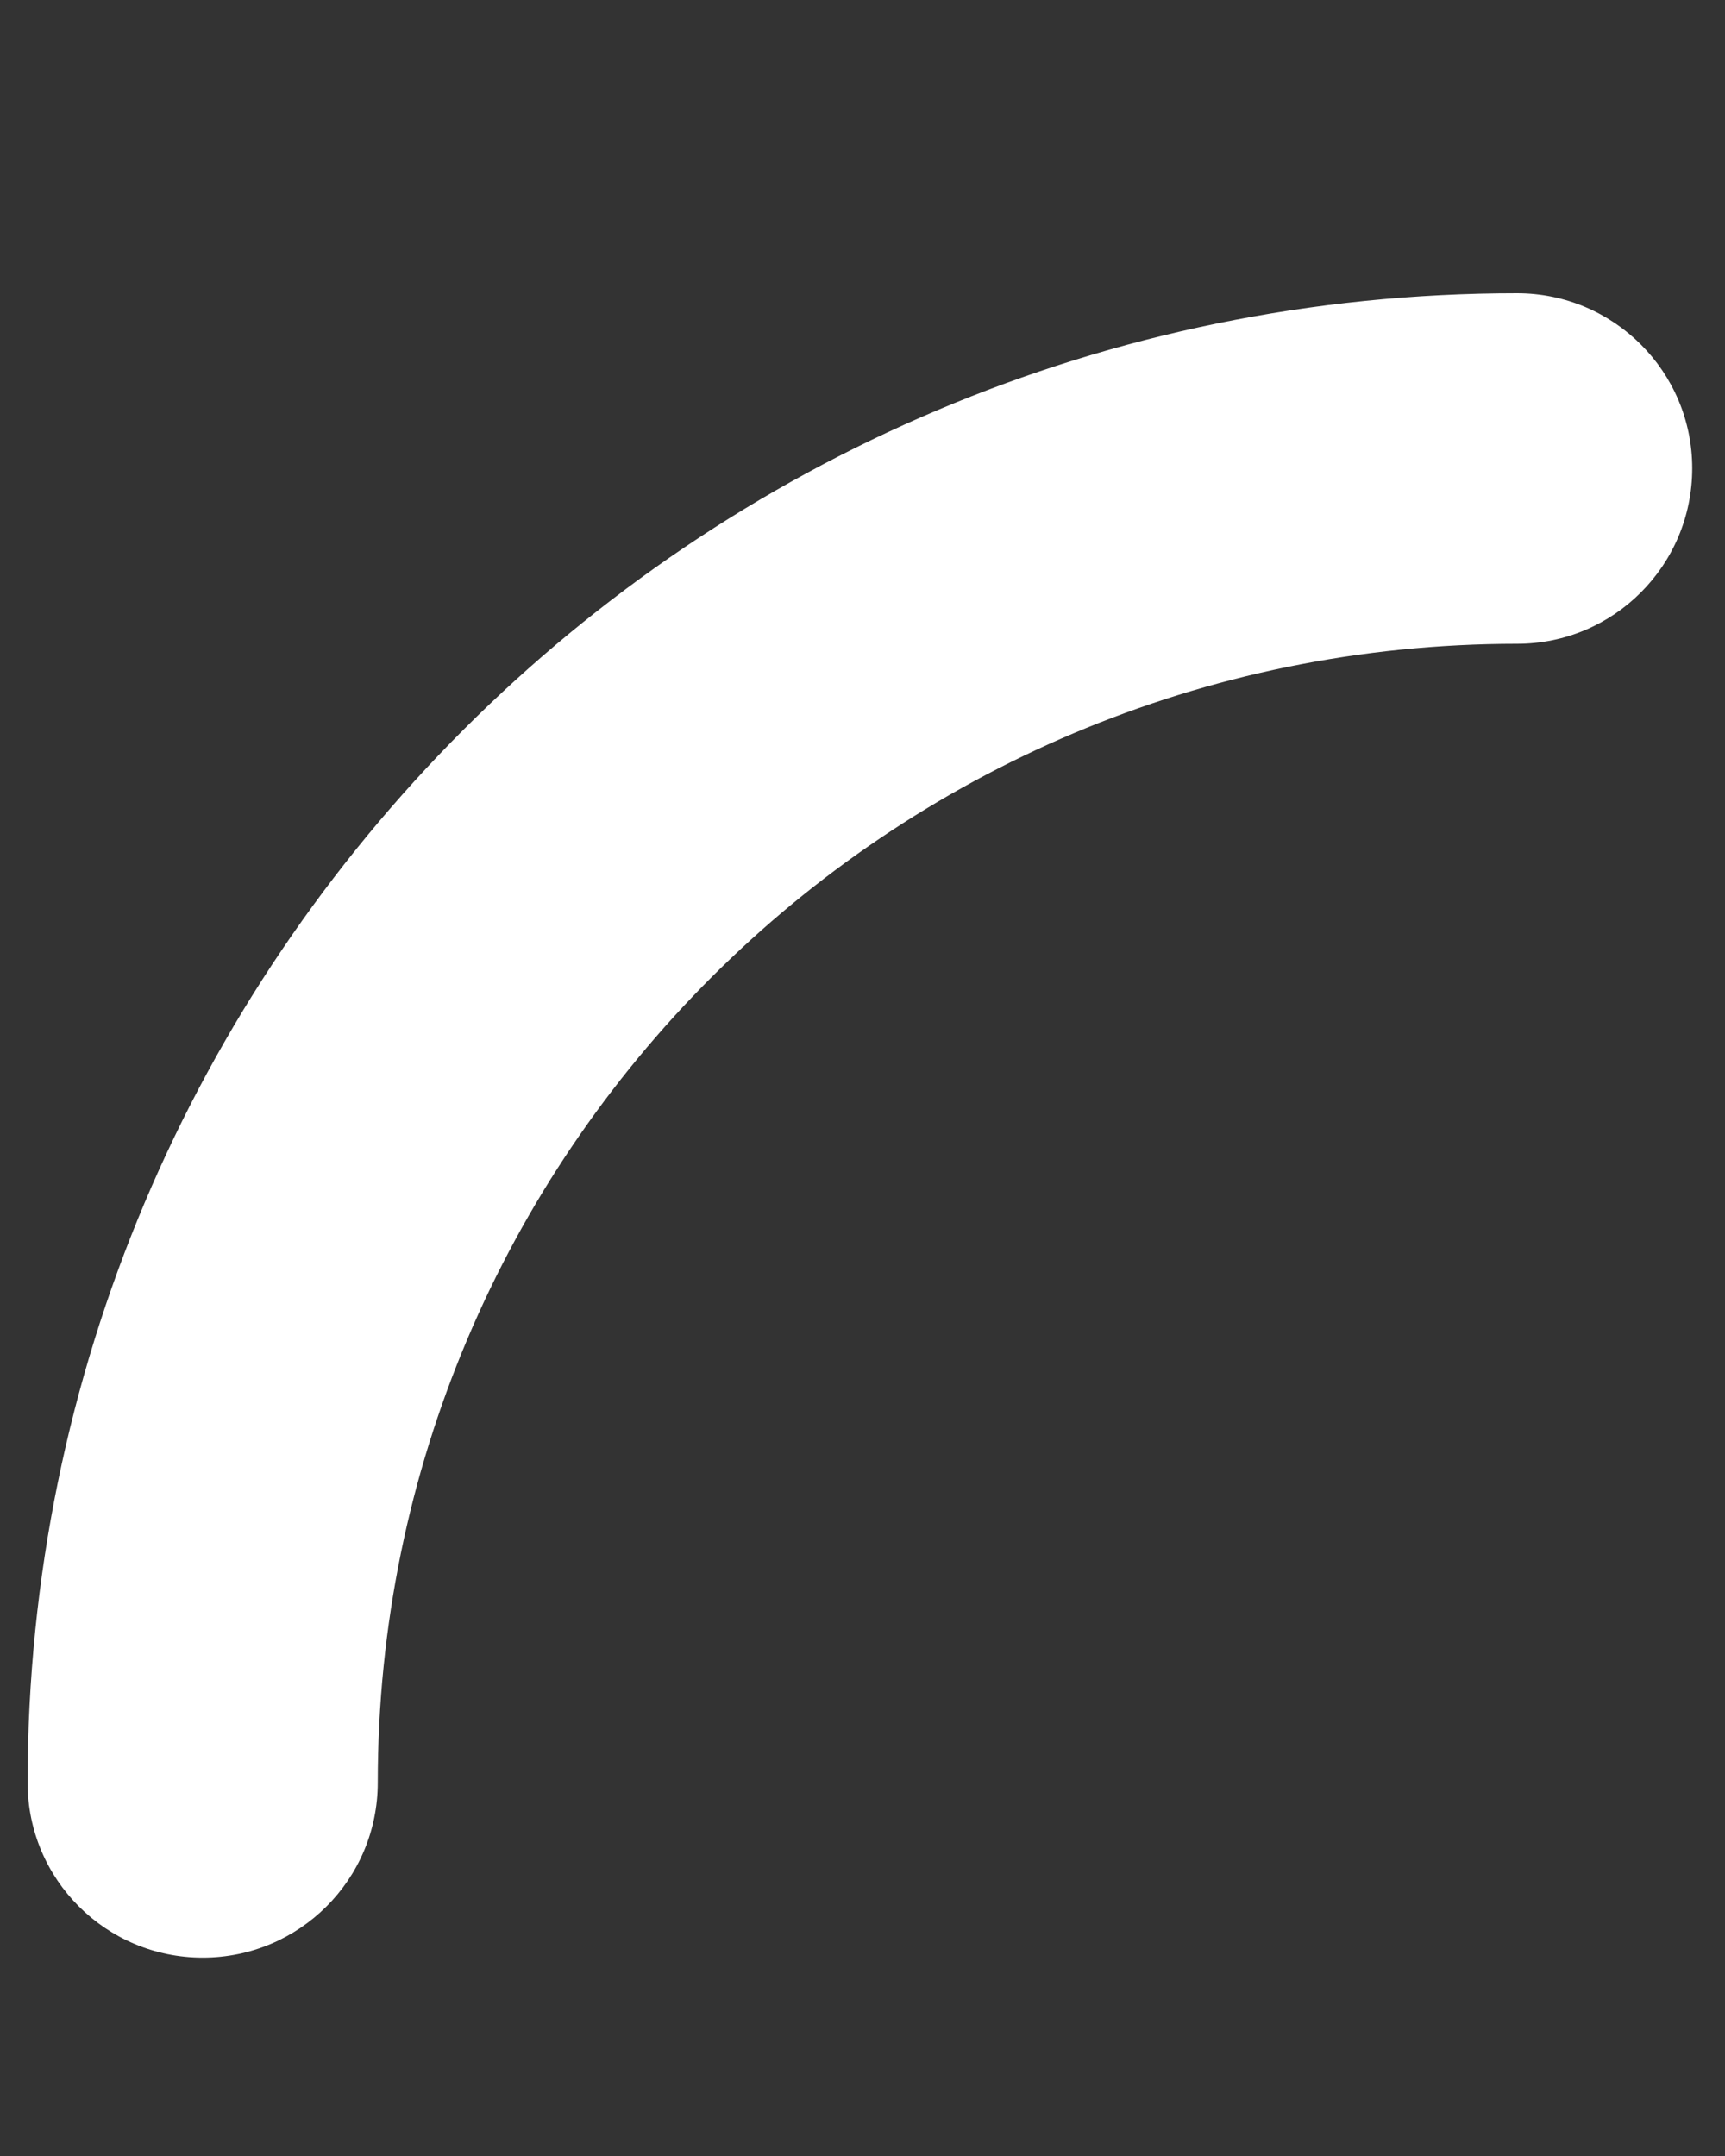﻿<?xml version="1.0" encoding="utf-8"?>
<svg version="1.1" xmlns:xlink="http://www.w3.org/1999/xlink" width="4px" height="5px" xmlns="http://www.w3.org/2000/svg">
  <rect width="100%" height="100%" fill="#333333" stroke="none"/>
  <g transform="matrix(1 0 0 1 -21 -176 )">
    <path d="M 3.518 0.68  C 1.61 0.68  0.064 2.226  0.064 4.134  C 0.064 4.359  0.246 4.54  0.47 4.54  C 0.694 4.54  0.876 4.359  0.876 4.134  C 0.876 2.675  2.059 1.493  3.518 1.493  C 3.742 1.493  3.924 1.311  3.924 1.086  C 3.924 0.862  3.742 0.68  3.518 0.68  Z " fill-rule="nonzero" fill="#ffffff" stroke="none" transform="matrix(1 0 0 1 21 176 )" />
  </g>
</svg>